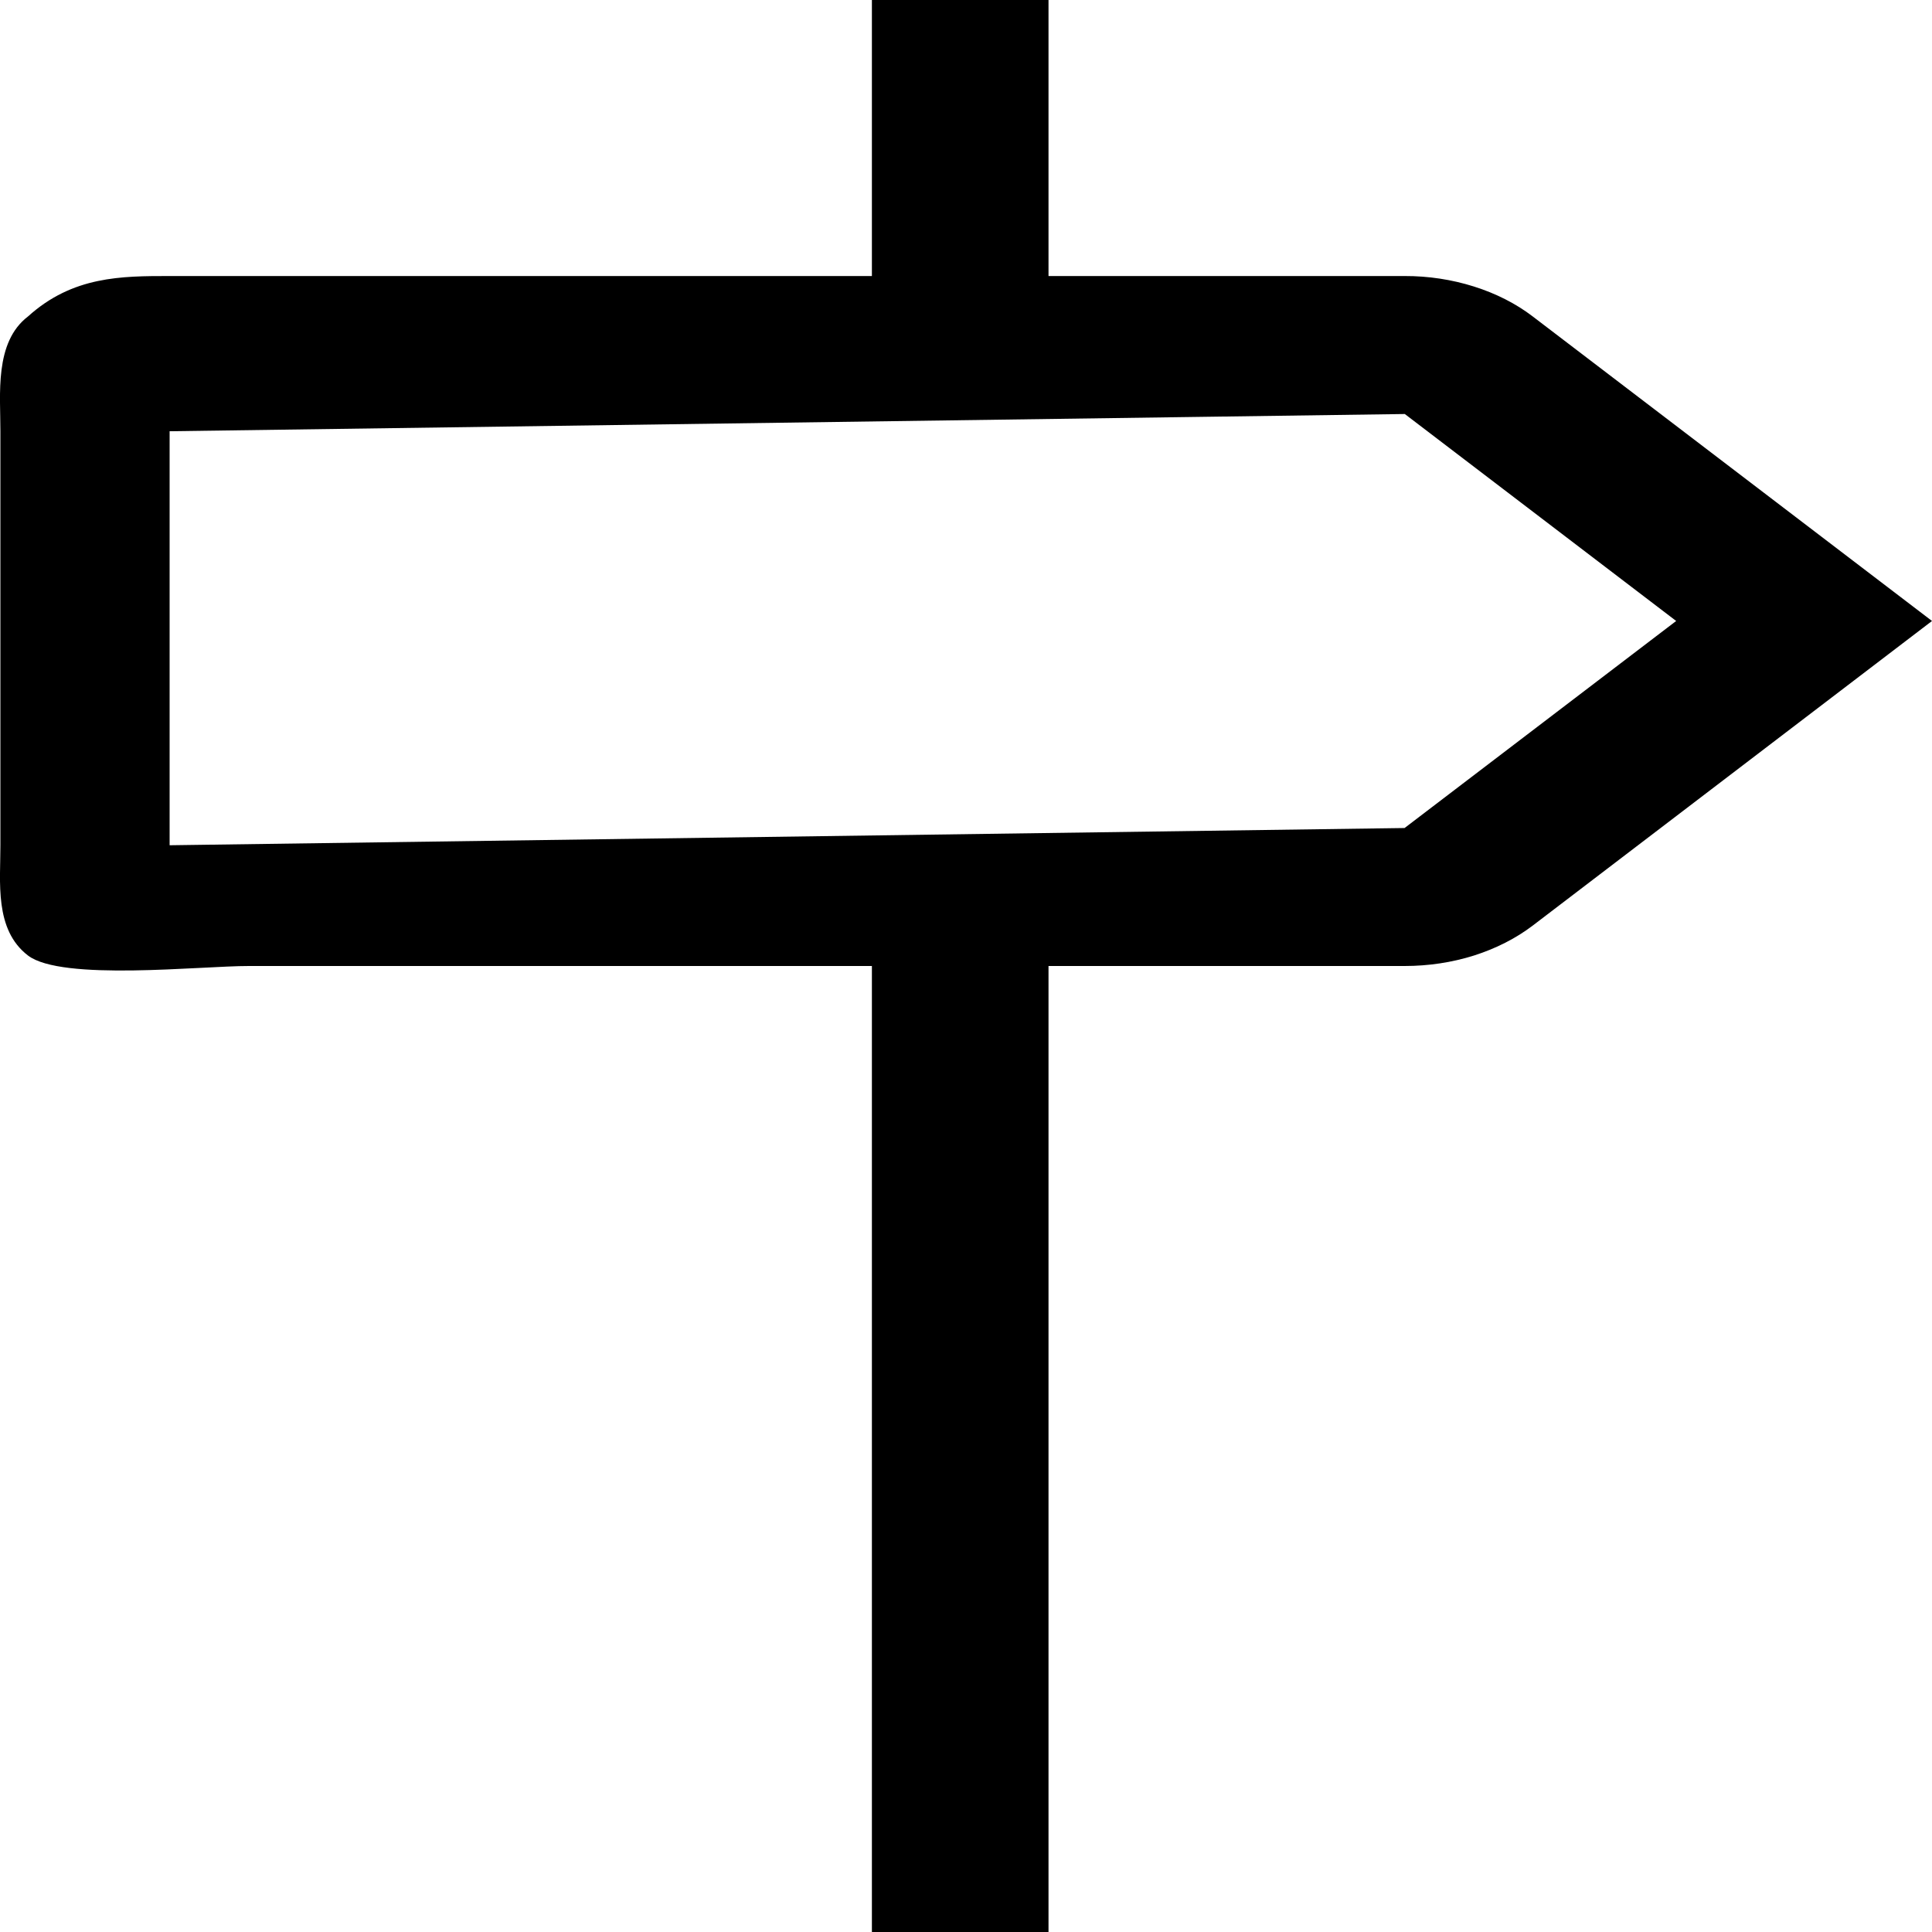 <svg width="24" height="24" viewBox="0 0 24 24" fill="none" xmlns="http://www.w3.org/2000/svg">
<path d="M19.04 3.931C18.831 3.771 18.582 3.645 18.309 3.559C18.036 3.473 17.744 3.428 17.448 3.429H13.025V0H10.831V3.429H2.107C1.511 3.429 0.903 3.429 0.348 3.931C-0.073 4.252 0.006 4.903 0.005 5.357V10.5C0.006 10.954 -0.073 11.548 0.348 11.87C0.769 12.191 2.496 11.999 3.092 12H10.831V24H13.025V12H17.449C17.745 12 18.037 11.956 18.31 11.87C18.583 11.783 18.831 11.657 19.04 11.498L24 7.714L19.04 3.931ZM17.448 10.286L2.107 10.5V5.357L17.451 5.143L20.822 7.714L17.448 10.286Z" fill="currentColor"/>
</svg>
